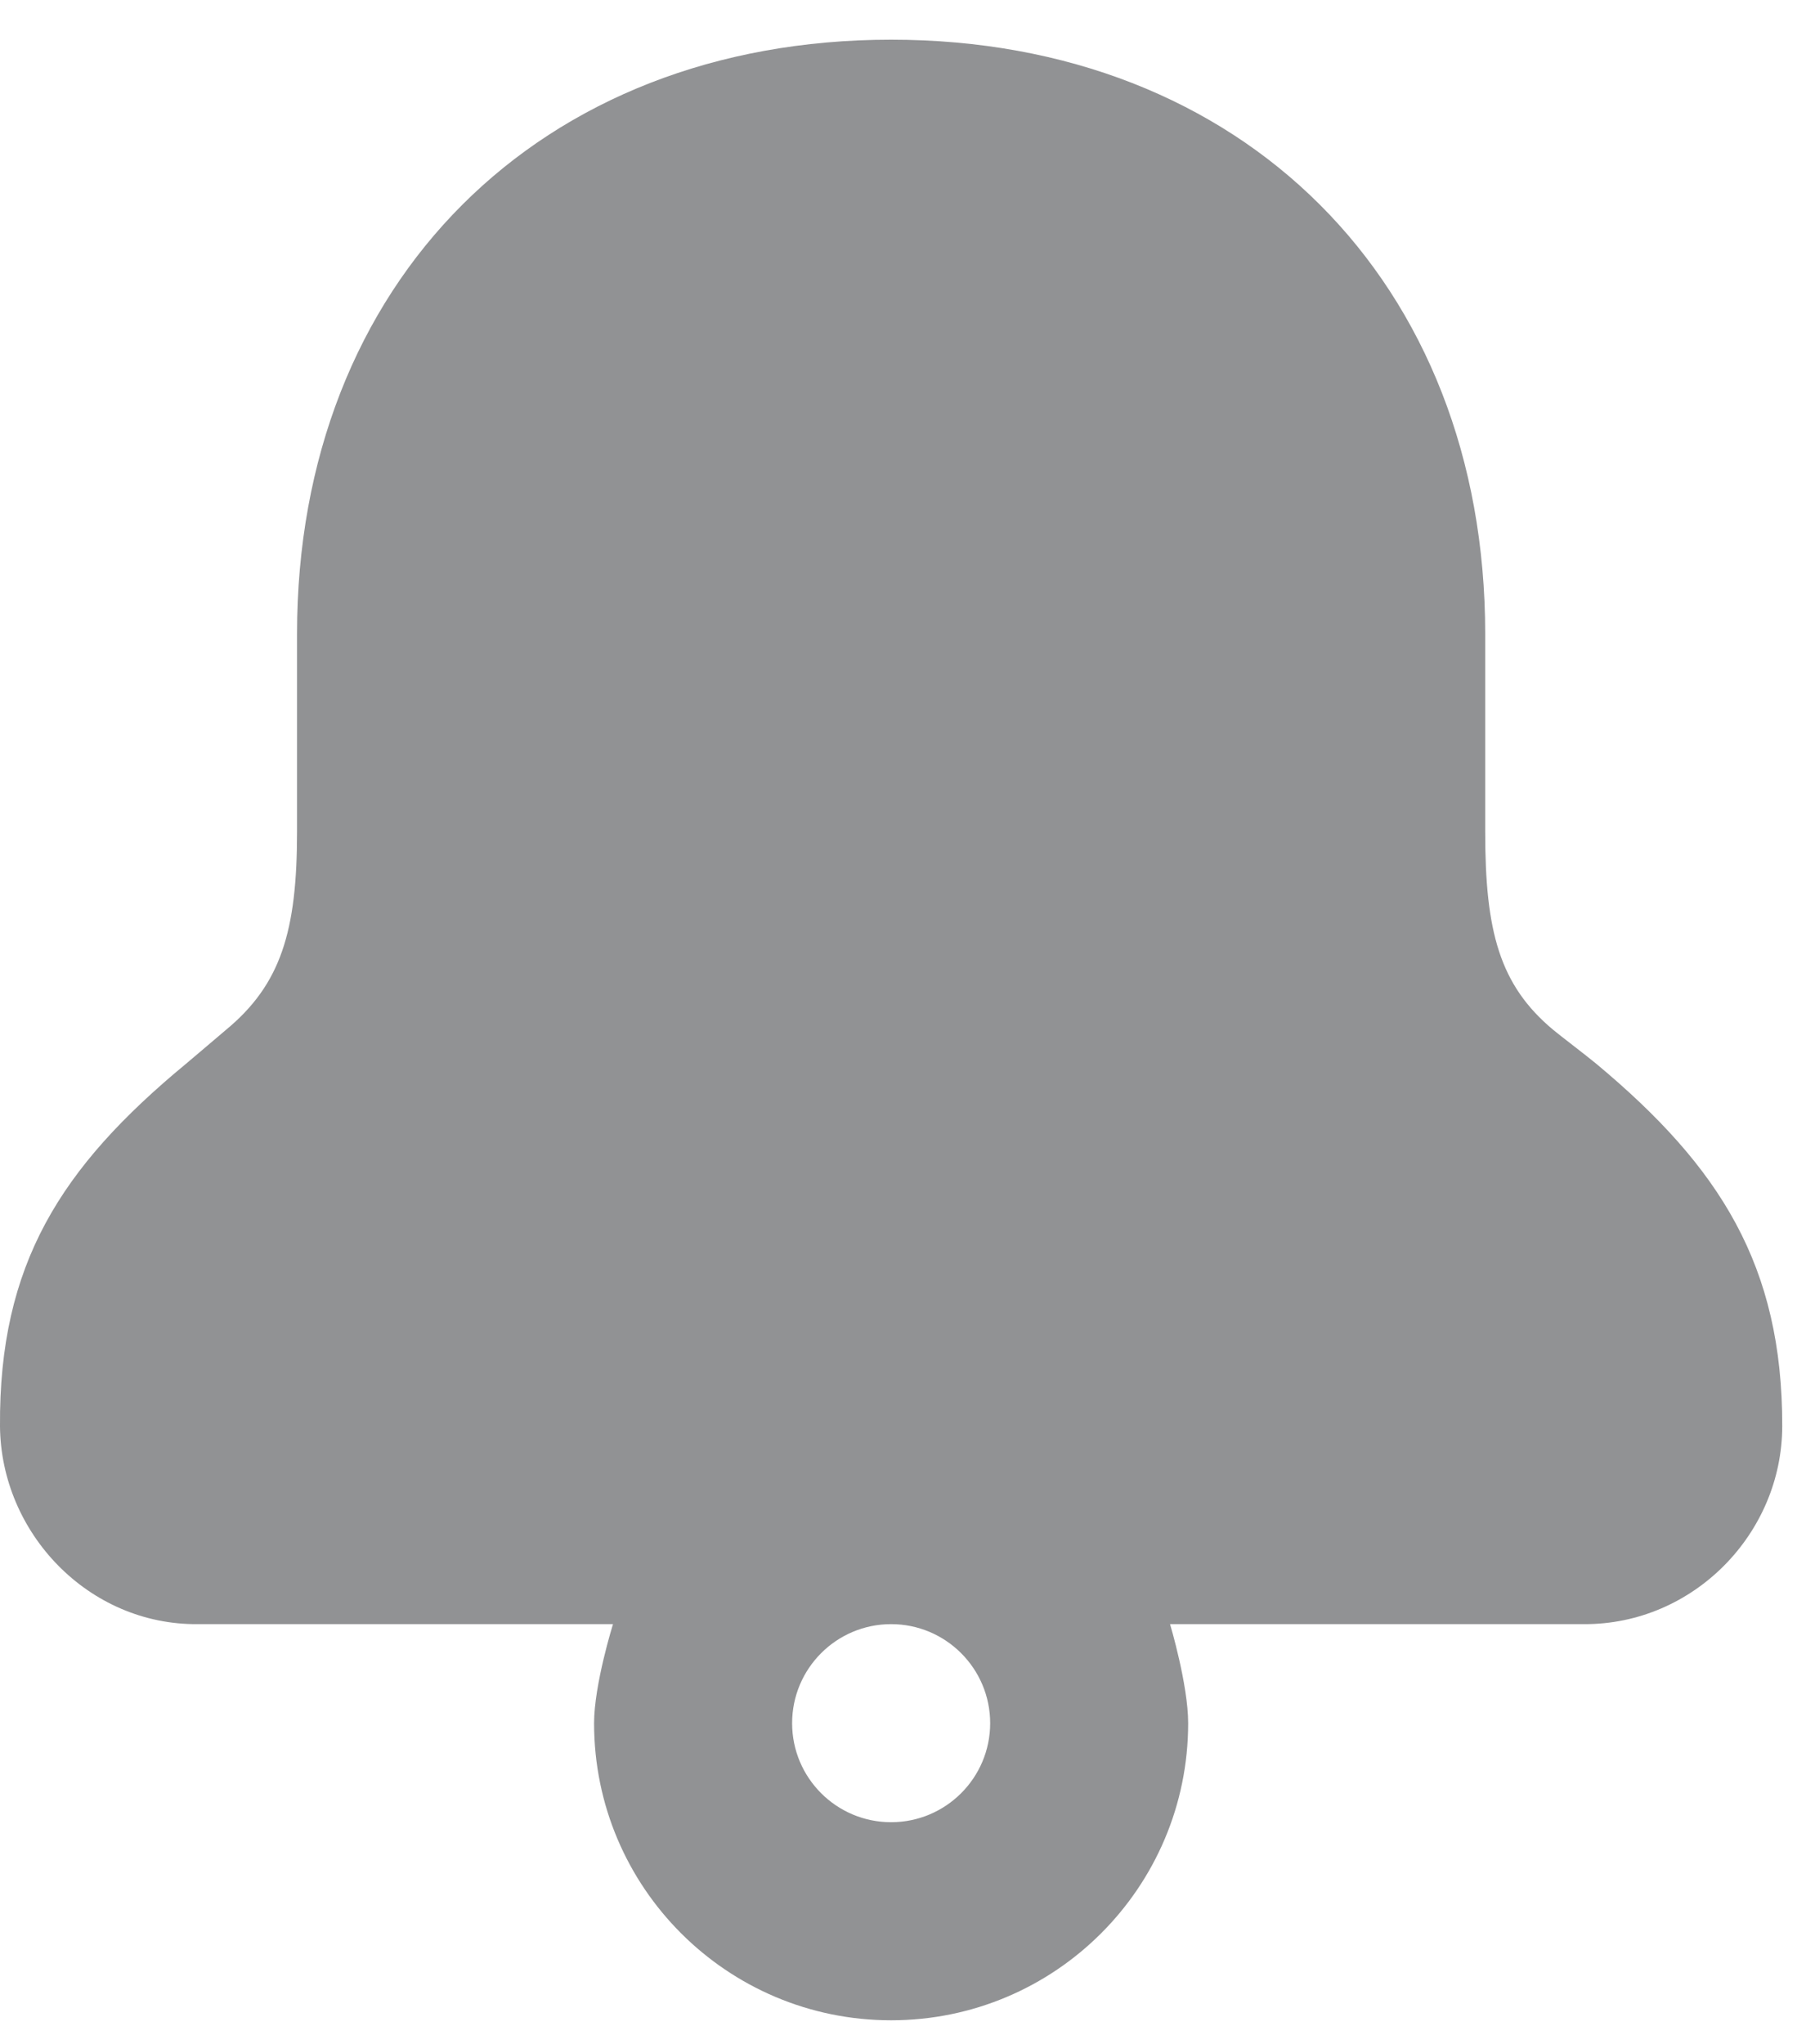 <svg width="38" height="43" viewBox="0 0 38 43" fill="none" xmlns="http://www.w3.org/2000/svg">
<path d="M18.75 0.835C11.35 0.835 6.25 5.935 6.25 13.335C6.25 14.345 6.25 15.418 6.25 17.502C6.25 19.585 5.913 20.71 4.752 21.668C4.621 21.777 4.071 22.25 3.907 22.385C1.271 24.564 -0.023 26.606 0 30.002C0.017 32.248 1.861 34.191 4.167 34.168H12.898C12.898 34.168 12.5 35.441 12.5 36.252C12.5 39.704 15.298 42.502 18.75 42.502C22.202 42.502 25 39.704 25 36.252C25 35.441 24.619 34.168 24.619 34.168H33.334C35.634 34.175 37.498 32.26 37.5 30.002C37.505 26.631 36.196 24.554 33.594 22.385C33.423 22.241 32.819 21.781 32.684 21.668C31.548 20.723 31.25 19.585 31.25 17.502C31.25 14.898 31.25 13.335 31.25 13.335C31.25 5.935 26.15 0.835 18.75 0.835ZM18.75 34.168C19.9 34.168 20.834 35.102 20.834 36.252C20.834 37.402 19.9 38.335 18.75 38.335C17.6 38.335 16.667 37.402 16.667 36.252C16.667 35.102 17.6 34.168 18.75 34.168Z" fill="#919294"/>
</svg>

